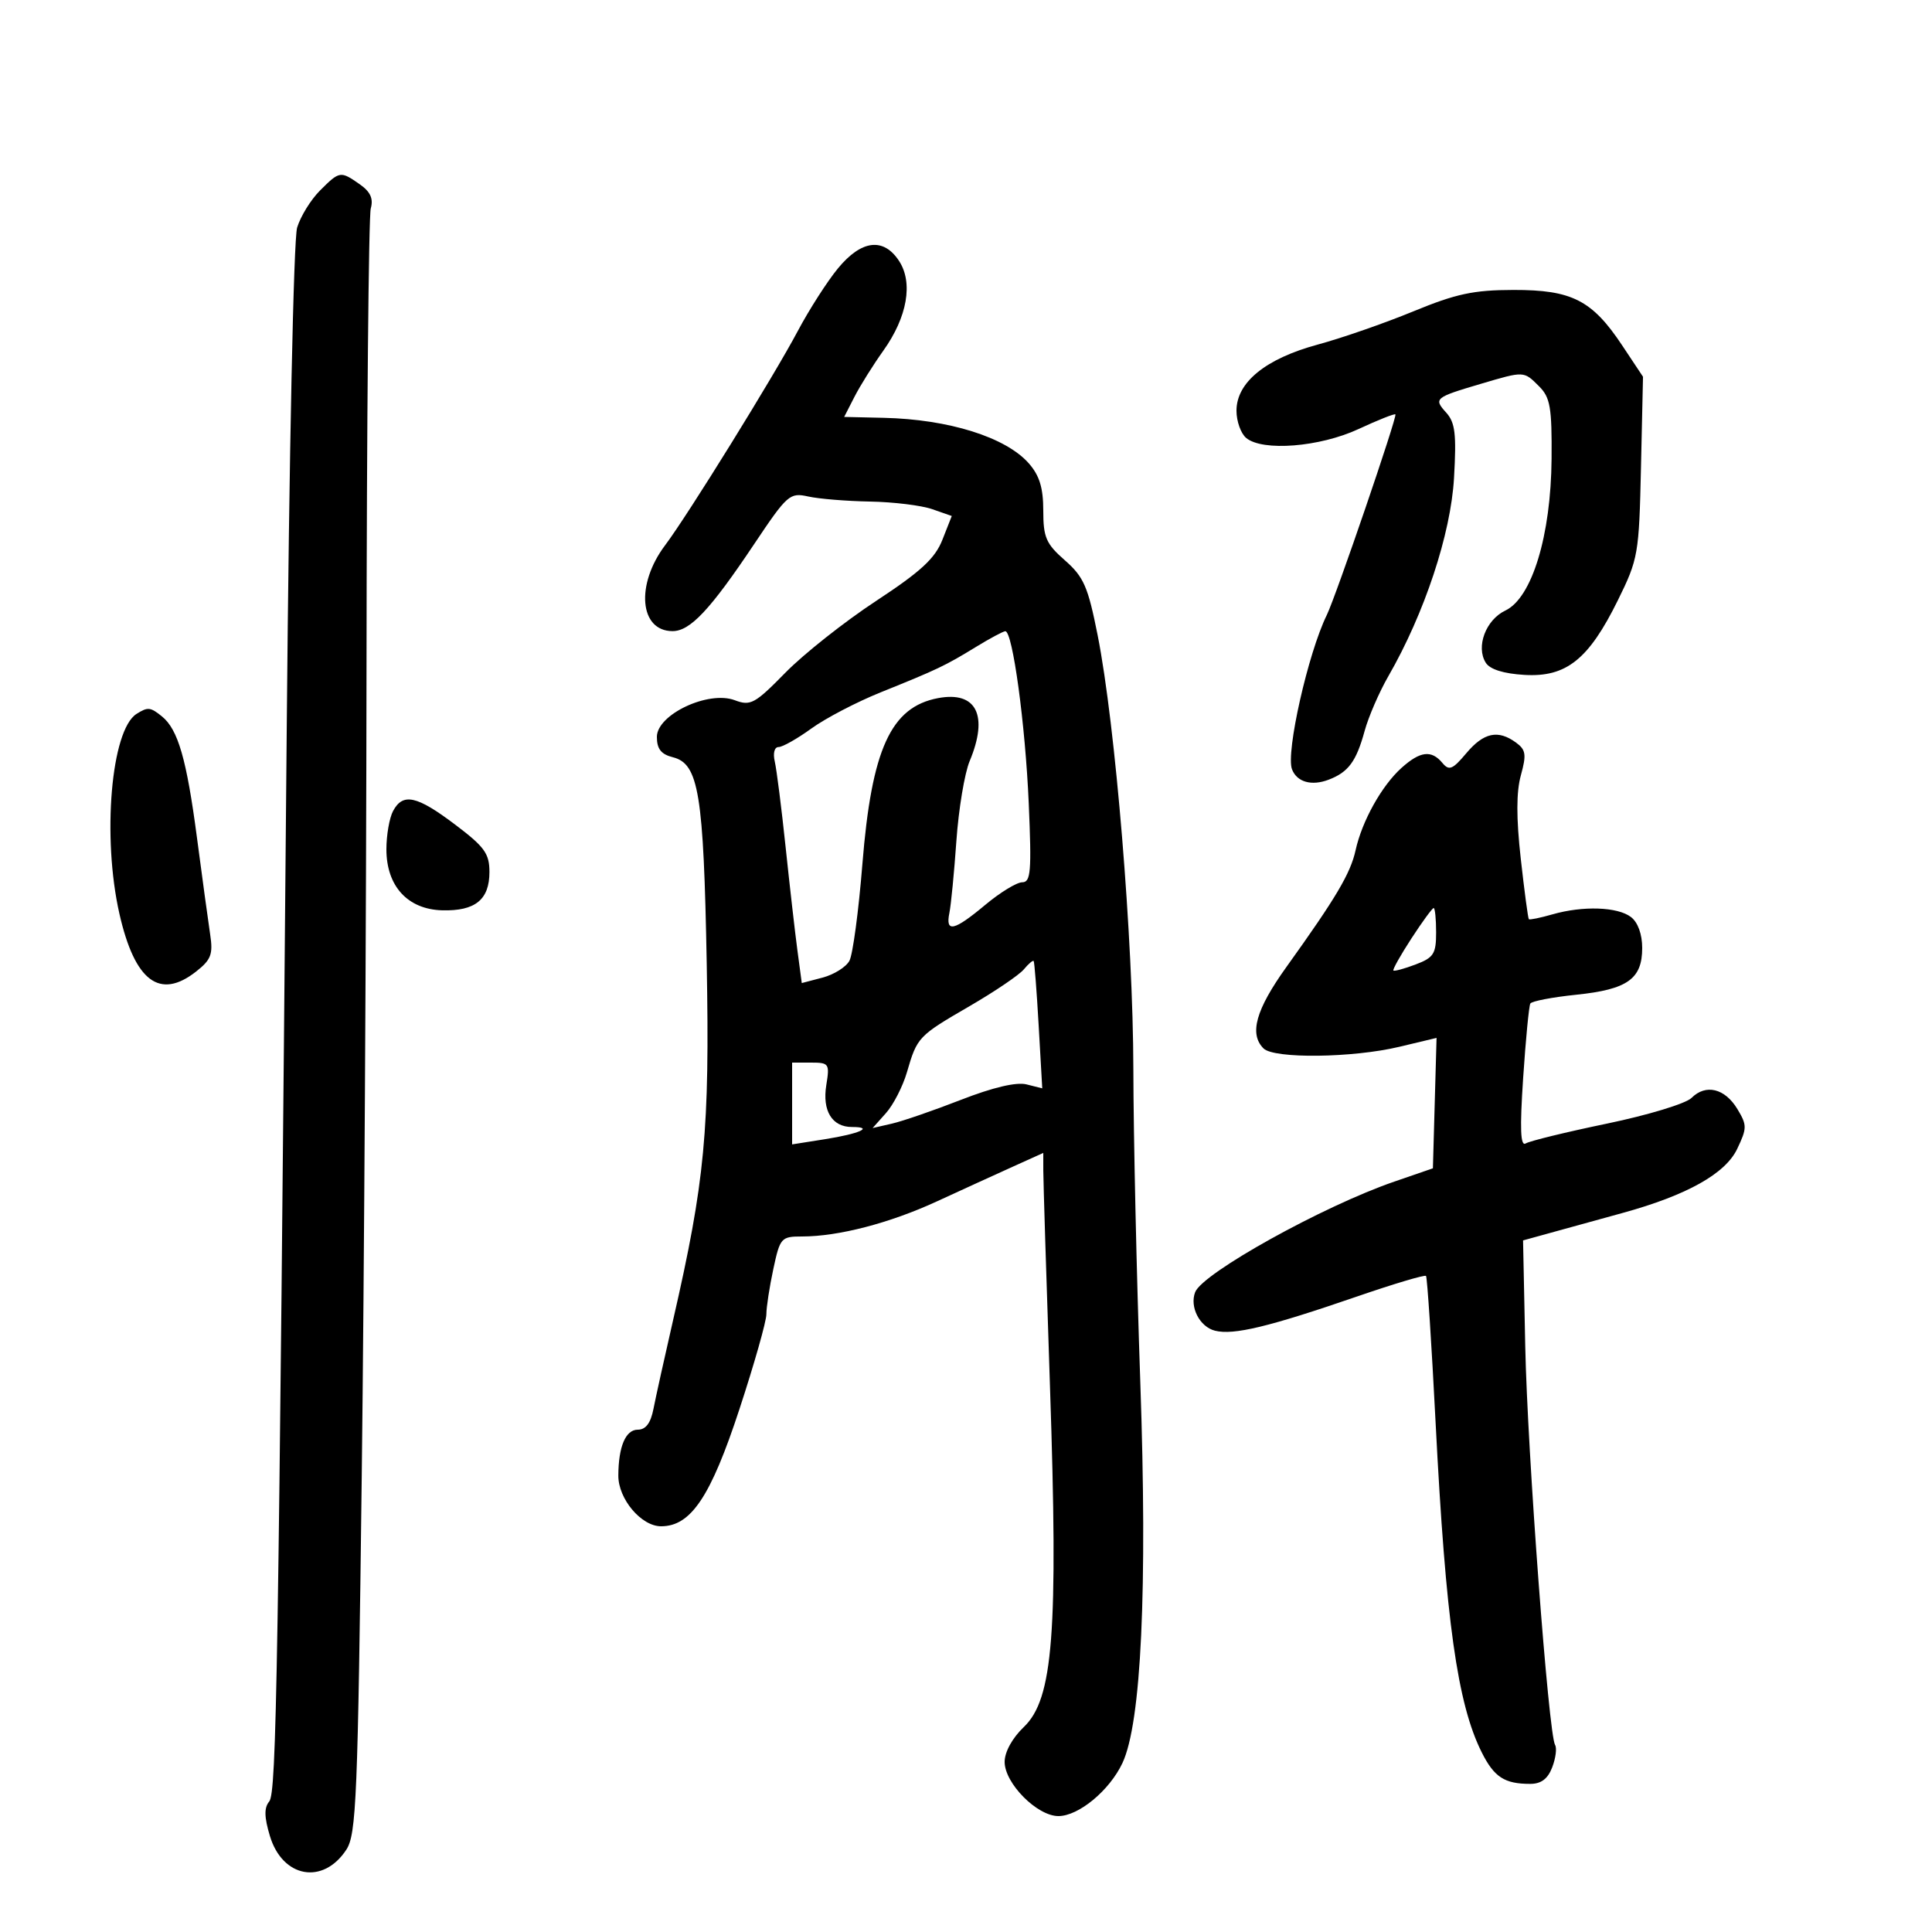 <svg xmlns="http://www.w3.org/2000/svg" width="300" height="300" viewBox="0 0 300 300" version="1.1">
	<path d="M 49.685 29.588 C 48.262 31.011, 46.666 33.599, 46.138 35.338 C 45.591 37.144, 44.901 70.238, 44.530 112.500 C 43.229 260.760, 42.942 278.365, 41.802 279.739 C 41 280.705, 41.028 282.151, 41.905 285.077 C 43.857 291.592, 50.164 292.730, 53.777 287.219 C 55.334 284.844, 55.565 279.232, 56.174 229.045 C 56.544 198.495, 56.876 142.225, 56.911 104 C 56.945 65.775, 57.244 33.540, 57.573 32.367 C 58.002 30.840, 57.516 29.774, 55.864 28.617 C 52.868 26.519, 52.733 26.540, 49.685 29.588 M 130.123 41.666 C 128.461 43.683, 125.648 48.070, 123.872 51.416 C 120.124 58.476, 106.771 80.038, 103.286 84.657 C 98.673 90.772, 99.296 98, 104.435 98 C 107.177 98, 110.277 94.693, 117.122 84.464 C 122.254 76.795, 122.637 76.459, 125.500 77.096 C 127.150 77.463, 131.470 77.817, 135.101 77.882 C 138.731 77.947, 143.072 78.478, 144.746 79.061 L 147.791 80.123 146.338 83.811 C 145.194 86.717, 143.004 88.737, 136.016 93.330 C 131.138 96.537, 124.812 101.541, 121.959 104.450 C 117.208 109.294, 116.545 109.655, 114.096 108.730 C 109.997 107.183, 102 110.948, 102 114.425 C 102 116.292, 102.655 117.126, 104.482 117.585 C 108.499 118.593, 109.257 123.212, 109.739 149.623 C 110.211 175.543, 109.473 183.374, 104.515 205 C 103.191 210.775, 101.823 216.963, 101.474 218.750 C 101.040 220.982, 100.276 222, 99.037 222 C 97.148 222, 96.037 224.615, 96.014 229.115 C 95.995 232.751, 99.571 237, 102.650 237 C 107.289 237, 110.355 232.415, 114.828 218.786 C 117.123 211.795, 119 205.180, 119 204.087 C 119 202.993, 119.487 199.826, 120.083 197.049 C 121.123 192.197, 121.297 192, 124.534 192 C 130.196 192, 138.150 189.929, 145.500 186.542 C 149.350 184.768, 154.637 182.351, 157.250 181.171 L 162 179.026 162.002 181.763 C 162.003 183.268, 162.471 198.394, 163.043 215.375 C 164.330 253.611, 163.545 263.807, 158.977 268.172 C 157.186 269.884, 156 272.040, 156 273.586 C 156 276.914, 161.045 282, 164.346 282 C 167.492 282, 172.290 278.025, 174.293 273.762 C 177.221 267.526, 178.189 246.822, 177.062 214.500 C 176.486 198, 176.002 176.175, 175.986 166 C 175.955 145.975, 173.201 112.533, 170.439 98.624 C 168.942 91.085, 168.282 89.577, 165.359 87.010 C 162.427 84.436, 162 83.453, 161.999 79.281 C 161.998 75.749, 161.410 73.833, 159.749 71.945 C 156.174 67.884, 147.322 65.108, 137.218 64.879 L 131.083 64.740 132.679 61.620 C 133.557 59.904, 135.578 56.674, 137.170 54.442 C 140.887 49.228, 141.819 43.900, 139.605 40.519 C 137.190 36.835, 133.764 37.249, 130.123 41.666 M 219.450 48.353 C 215.023 50.177, 208.352 52.495, 204.625 53.503 C 196.516 55.699, 192 59.374, 192 63.779 C 192 65.416, 192.680 67.319, 193.511 68.009 C 196.062 70.127, 204.931 69.420, 210.958 66.619 C 213.960 65.224, 216.534 64.201, 216.679 64.345 C 216.996 64.662, 207.422 92.655, 206.024 95.500 C 203.122 101.406, 199.632 116.876, 200.620 119.452 C 201.381 121.436, 203.648 122.084, 206.300 121.076 C 209.373 119.908, 210.600 118.247, 211.899 113.500 C 212.501 111.300, 214.159 107.475, 215.583 105 C 221.196 95.250, 225.281 82.918, 225.779 74.219 C 226.171 67.390, 225.957 65.610, 224.562 64.068 C 222.584 61.883, 222.782 61.718, 229.932 59.605 C 236.723 57.598, 236.592 57.592, 239 60 C 240.724 61.724, 240.990 63.275, 240.927 71.250 C 240.833 83.154, 237.882 92.844, 233.756 94.802 C 230.718 96.243, 229.146 100.418, 230.706 102.905 C 231.355 103.940, 233.467 104.605, 236.720 104.798 C 243.207 105.183, 246.692 102.399, 251.218 93.217 C 254.385 86.789, 254.511 86.068, 254.812 72.529 L 255.125 58.500 251.888 53.629 C 247.224 46.610, 244.074 45.004, 235 45.022 C 228.813 45.034, 226.090 45.617, 219.450 48.353 M 151.500 100.483 C 146.752 103.390, 145.570 103.953, 136.737 107.511 C 133.018 109.010, 128.184 111.533, 125.996 113.118 C 123.808 114.703, 121.515 116, 120.900 116 C 120.254 116, 120.003 116.947, 120.306 118.250 C 120.594 119.487, 121.350 125.450, 121.986 131.500 C 122.623 137.550, 123.449 144.784, 123.822 147.575 L 124.500 152.650 127.727 151.802 C 129.502 151.336, 131.380 150.158, 131.902 149.183 C 132.423 148.209, 133.326 141.473, 133.908 134.214 C 135.343 116.317, 138.322 109.781, 145.671 108.402 C 151.624 107.285, 153.530 111.093, 150.568 118.183 C 149.780 120.068, 148.854 125.636, 148.509 130.555 C 148.164 135.475, 147.675 140.512, 147.422 141.750 C 146.783 144.872, 148.127 144.571, 153 140.500 C 155.304 138.575, 157.882 137, 158.730 137 C 160.062 137, 160.199 135.343, 159.743 124.750 C 159.215 112.496, 157.240 97.985, 156.103 98.016 C 155.772 98.025, 153.700 99.135, 151.500 100.483 M 21.200 110.855 C 17.248 113.362, 15.831 129.964, 18.549 141.917 C 20.929 152.380, 24.812 155.295, 30.456 150.856 C 32.781 149.027, 33.102 148.181, 32.636 145.106 C 32.336 143.123, 31.410 136.343, 30.580 130.041 C 28.977 117.884, 27.648 113.278, 25.154 111.250 C 23.360 109.790, 22.944 109.749, 21.200 110.855 M 227.683 116.965 C 225.549 119.501, 225.011 119.718, 223.971 118.465 C 222.272 116.418, 220.517 116.635, 217.613 119.250 C 214.546 122.013, 211.488 127.501, 210.494 132.029 C 209.703 135.627, 207.466 139.403, 199.764 150.140 C 195.001 156.777, 193.942 160.542, 196.200 162.800 C 197.825 164.425, 210.036 164.279, 217.284 162.547 L 223.068 161.165 222.784 171.290 L 222.500 181.415 216.500 183.482 C 205.443 187.289, 186.718 197.687, 185.581 200.651 C 184.699 202.947, 186.290 206.035, 188.660 206.630 C 191.554 207.356, 196.993 206.045, 210.793 201.295 C 216.454 199.346, 221.241 197.920, 221.430 198.126 C 221.620 198.332, 222.293 208.625, 222.925 221 C 224.493 251.680, 226.301 264.578, 230.093 272.127 C 232.018 275.958, 233.624 277, 237.607 277 C 239.313 277, 240.346 276.221, 241.032 274.416 C 241.572 272.995, 241.771 271.438, 241.473 270.957 C 240.457 269.312, 237.179 225.530, 236.839 209.055 L 236.500 192.610 241.500 191.230 C 244.250 190.471, 248.975 189.168, 252 188.335 C 261.932 185.599, 267.911 182.255, 269.745 178.409 C 271.289 175.170, 271.292 174.716, 269.777 172.207 C 267.837 168.994, 264.866 168.276, 262.655 170.488 C 261.778 171.365, 255.884 173.155, 249.553 174.468 C 243.223 175.781, 237.537 177.168, 236.917 177.551 C 236.092 178.061, 235.984 175.343, 236.515 167.374 C 236.913 161.393, 237.415 156.198, 237.630 155.828 C 237.845 155.459, 241.054 154.844, 244.761 154.461 C 252.708 153.640, 255 152.016, 255 147.205 C 255 145.059, 254.328 143.210, 253.250 142.392 C 251.160 140.806, 245.792 140.626, 241.060 141.983 C 239.175 142.523, 237.528 142.861, 237.399 142.733 C 237.271 142.605, 236.706 138.372, 236.142 133.327 C 235.437 127.009, 235.442 122.983, 236.159 120.387 C 237.048 117.168, 236.938 116.428, 235.408 115.309 C 232.617 113.268, 230.392 113.745, 227.683 116.965 M 61.035 125.934 C 60.466 126.998, 60 129.673, 60 131.878 C 60 137.601, 63.307 141.212, 68.675 141.353 C 73.794 141.487, 76 139.697, 76 135.410 C 76 132.537, 75.246 131.495, 70.659 128.032 C 64.714 123.544, 62.565 123.075, 61.035 125.934 M 219.168 145.717 C 217.481 148.311, 216.220 150.553, 216.366 150.699 C 216.512 150.846, 218.065 150.424, 219.816 149.763 C 222.621 148.704, 223 148.112, 223 144.781 C 223 142.701, 222.828 141, 222.618 141 C 222.408 141, 220.856 143.123, 219.168 145.717 M 158.976 150.529 C 158.256 151.397, 154.479 153.956, 150.583 156.218 C 142.569 160.870, 142.424 161.022, 140.827 166.500 C 140.185 168.700, 138.724 171.549, 137.580 172.831 L 135.500 175.163 138.500 174.476 C 140.150 174.098, 144.975 172.434, 149.222 170.779 C 154.177 168.848, 157.821 167.989, 159.392 168.383 L 161.840 168.998 161.284 159.249 C 160.979 153.887, 160.629 149.377, 160.507 149.226 C 160.385 149.075, 159.696 149.661, 158.976 150.529 M 123 171.351 L 123 177.701 128.126 176.891 C 133.493 176.043, 135.788 175, 132.289 175 C 129.199 175, 127.660 172.484, 128.308 168.492 C 128.847 165.167, 128.734 165, 125.937 165 L 123 165 123 171.351" stroke="none" fill="black" fill-rule="evenodd"/>
</svg>